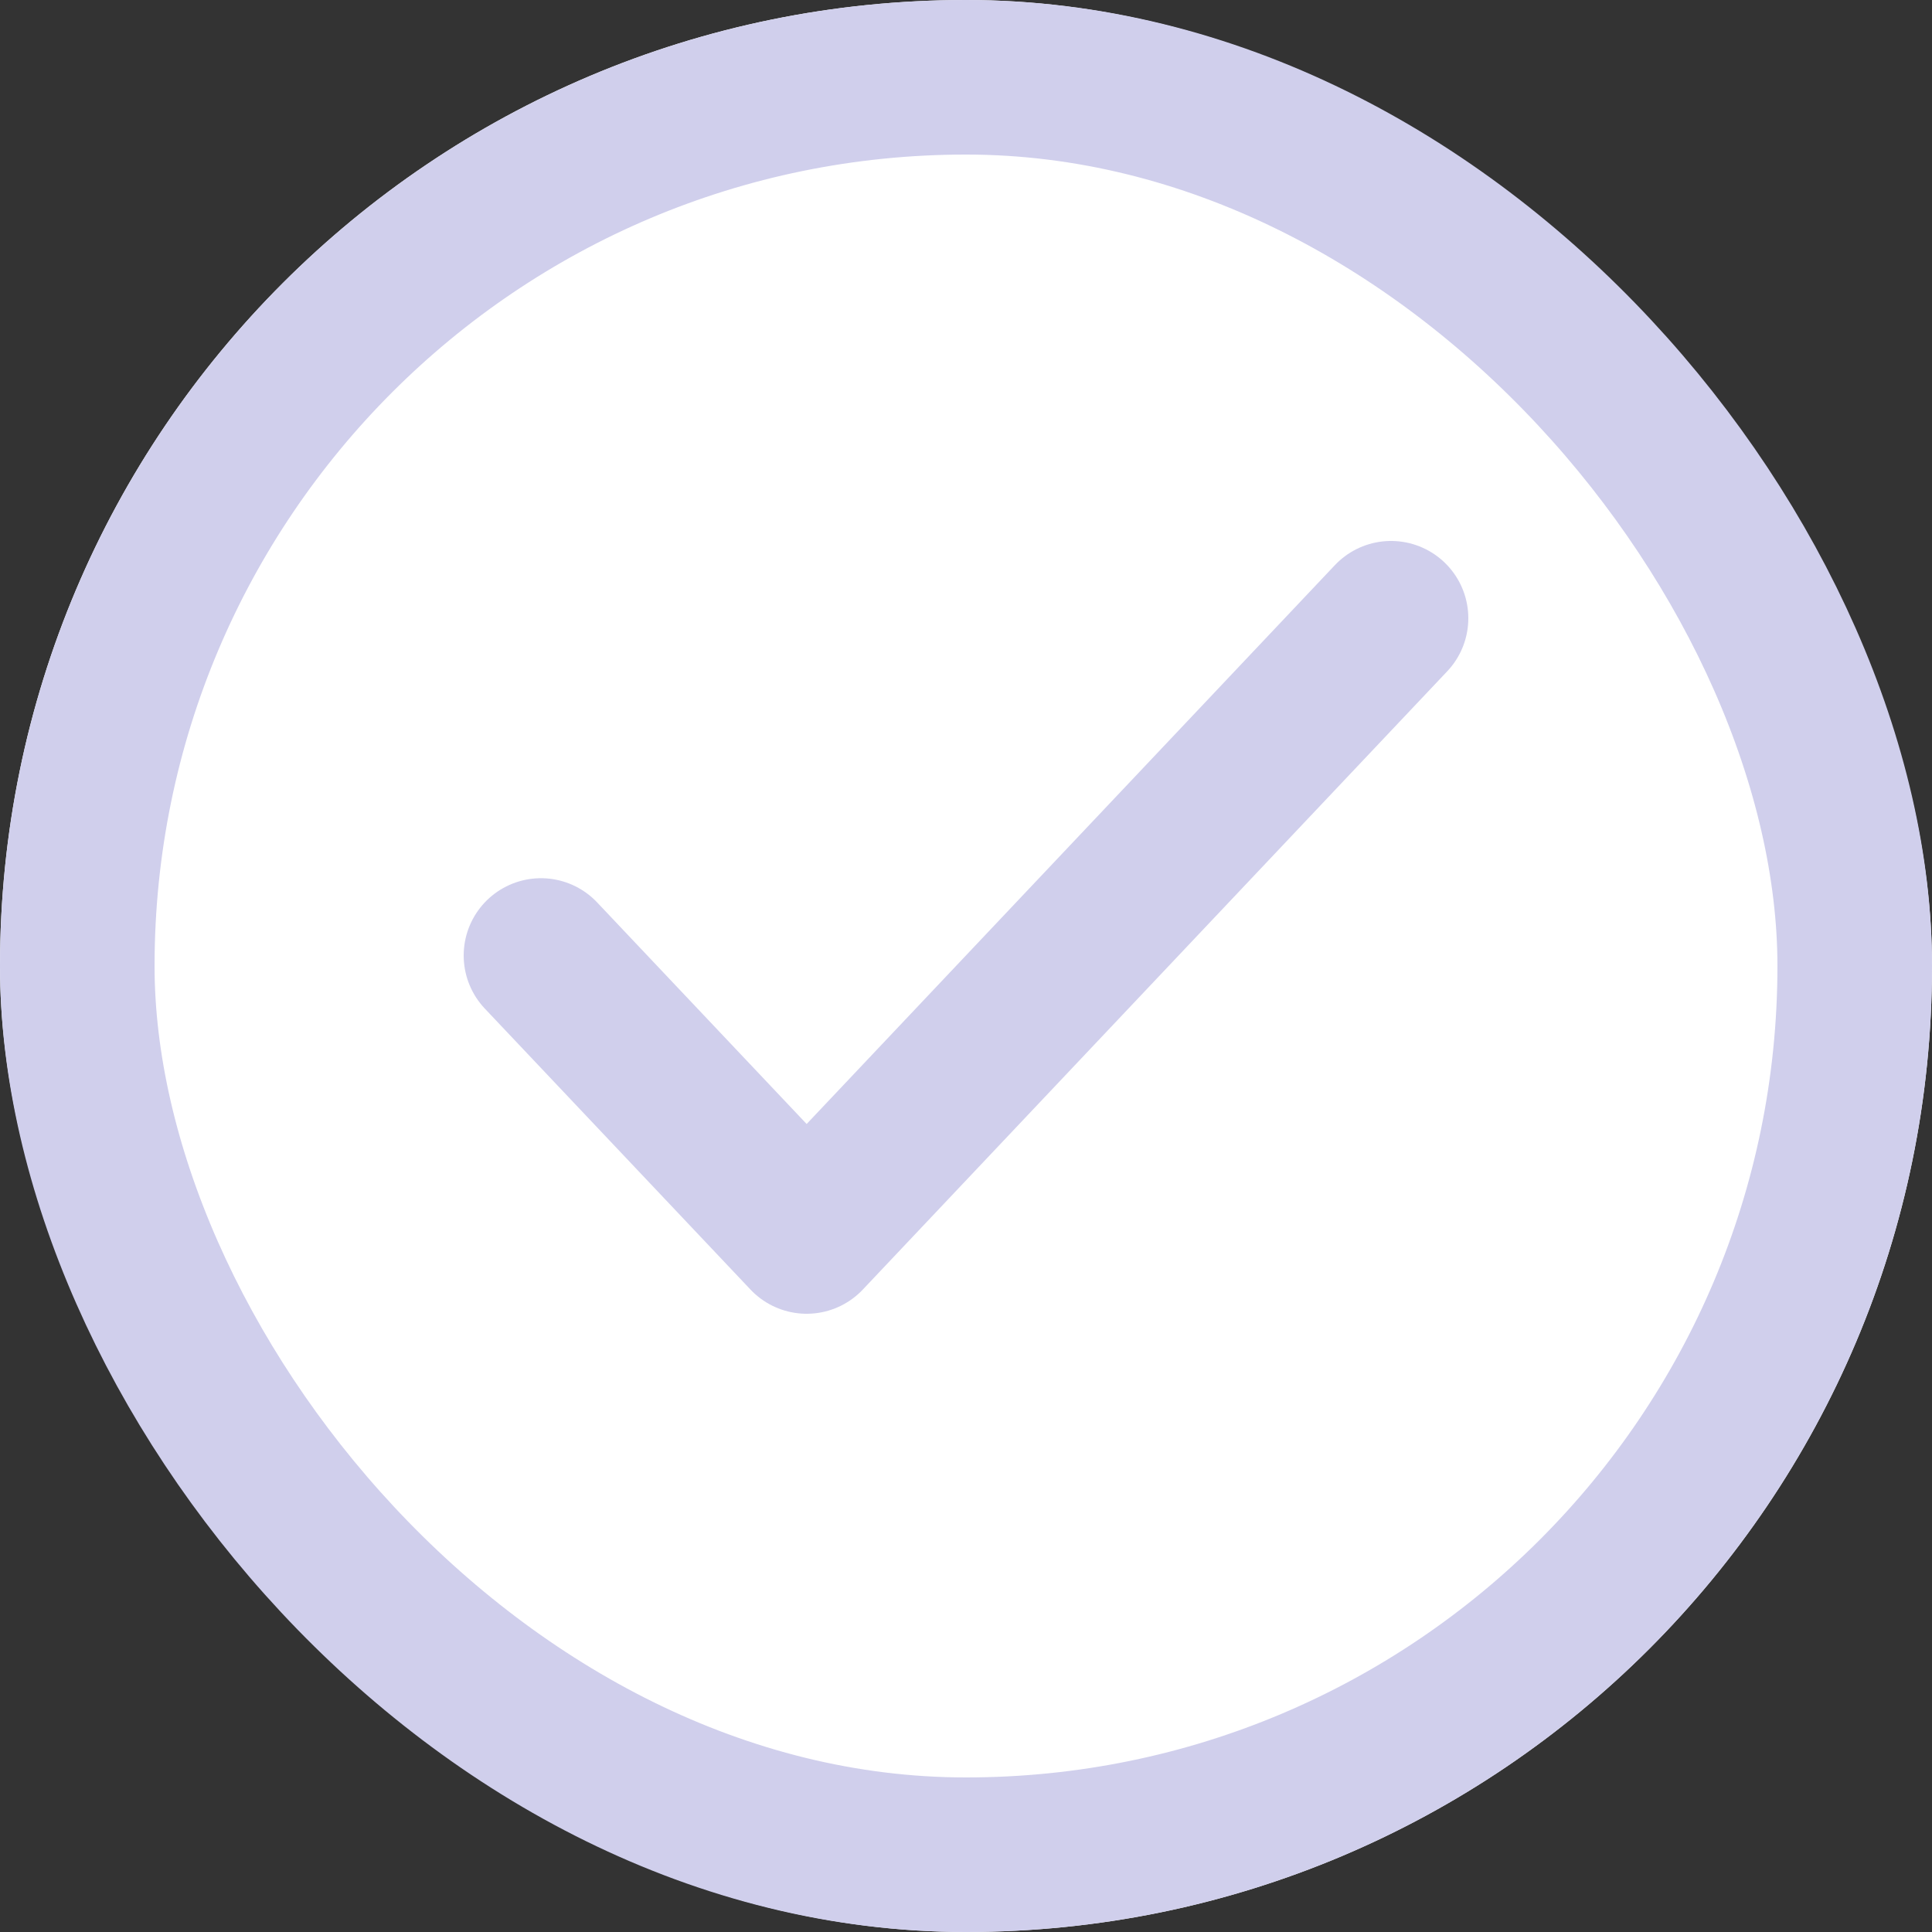 <svg xmlns="http://www.w3.org/2000/svg" width="25" height="25" viewBox="0 0 25 25">
    <rect x="0" y="0" width="25" height="25" fill="#333333" stroke="none"/>
    <defs>
        <style>
            .cls-1{fill:#fff}.cls-1,.cls-2{stroke:#d0cfec;stroke-width:2px}.cls-2,.cls-4{fill:none}.cls-2{stroke-linecap:round;stroke-linejoin:round}.cls-3{stroke:none}
        </style>
    </defs>
    <g id="Group_11443" data-name="Group 11443" transform="translate(-521 -353)">
        <g id="Rectangle_526" class="cls-1" data-name="Rectangle 526" transform="translate(521 353)">
            <rect width="25" height="25" class="cls-3" rx="12.5"/>
            <rect width="23" height="23" x="1" y="1" class="cls-4" rx="11.5"/>
        </g>
        <path id="Icon_feather-check" d="M17 9l-7.562 8L6 13.364" class="cls-2" data-name="Icon feather-check" transform="translate(522 352)"/>
    </g>
</svg>
